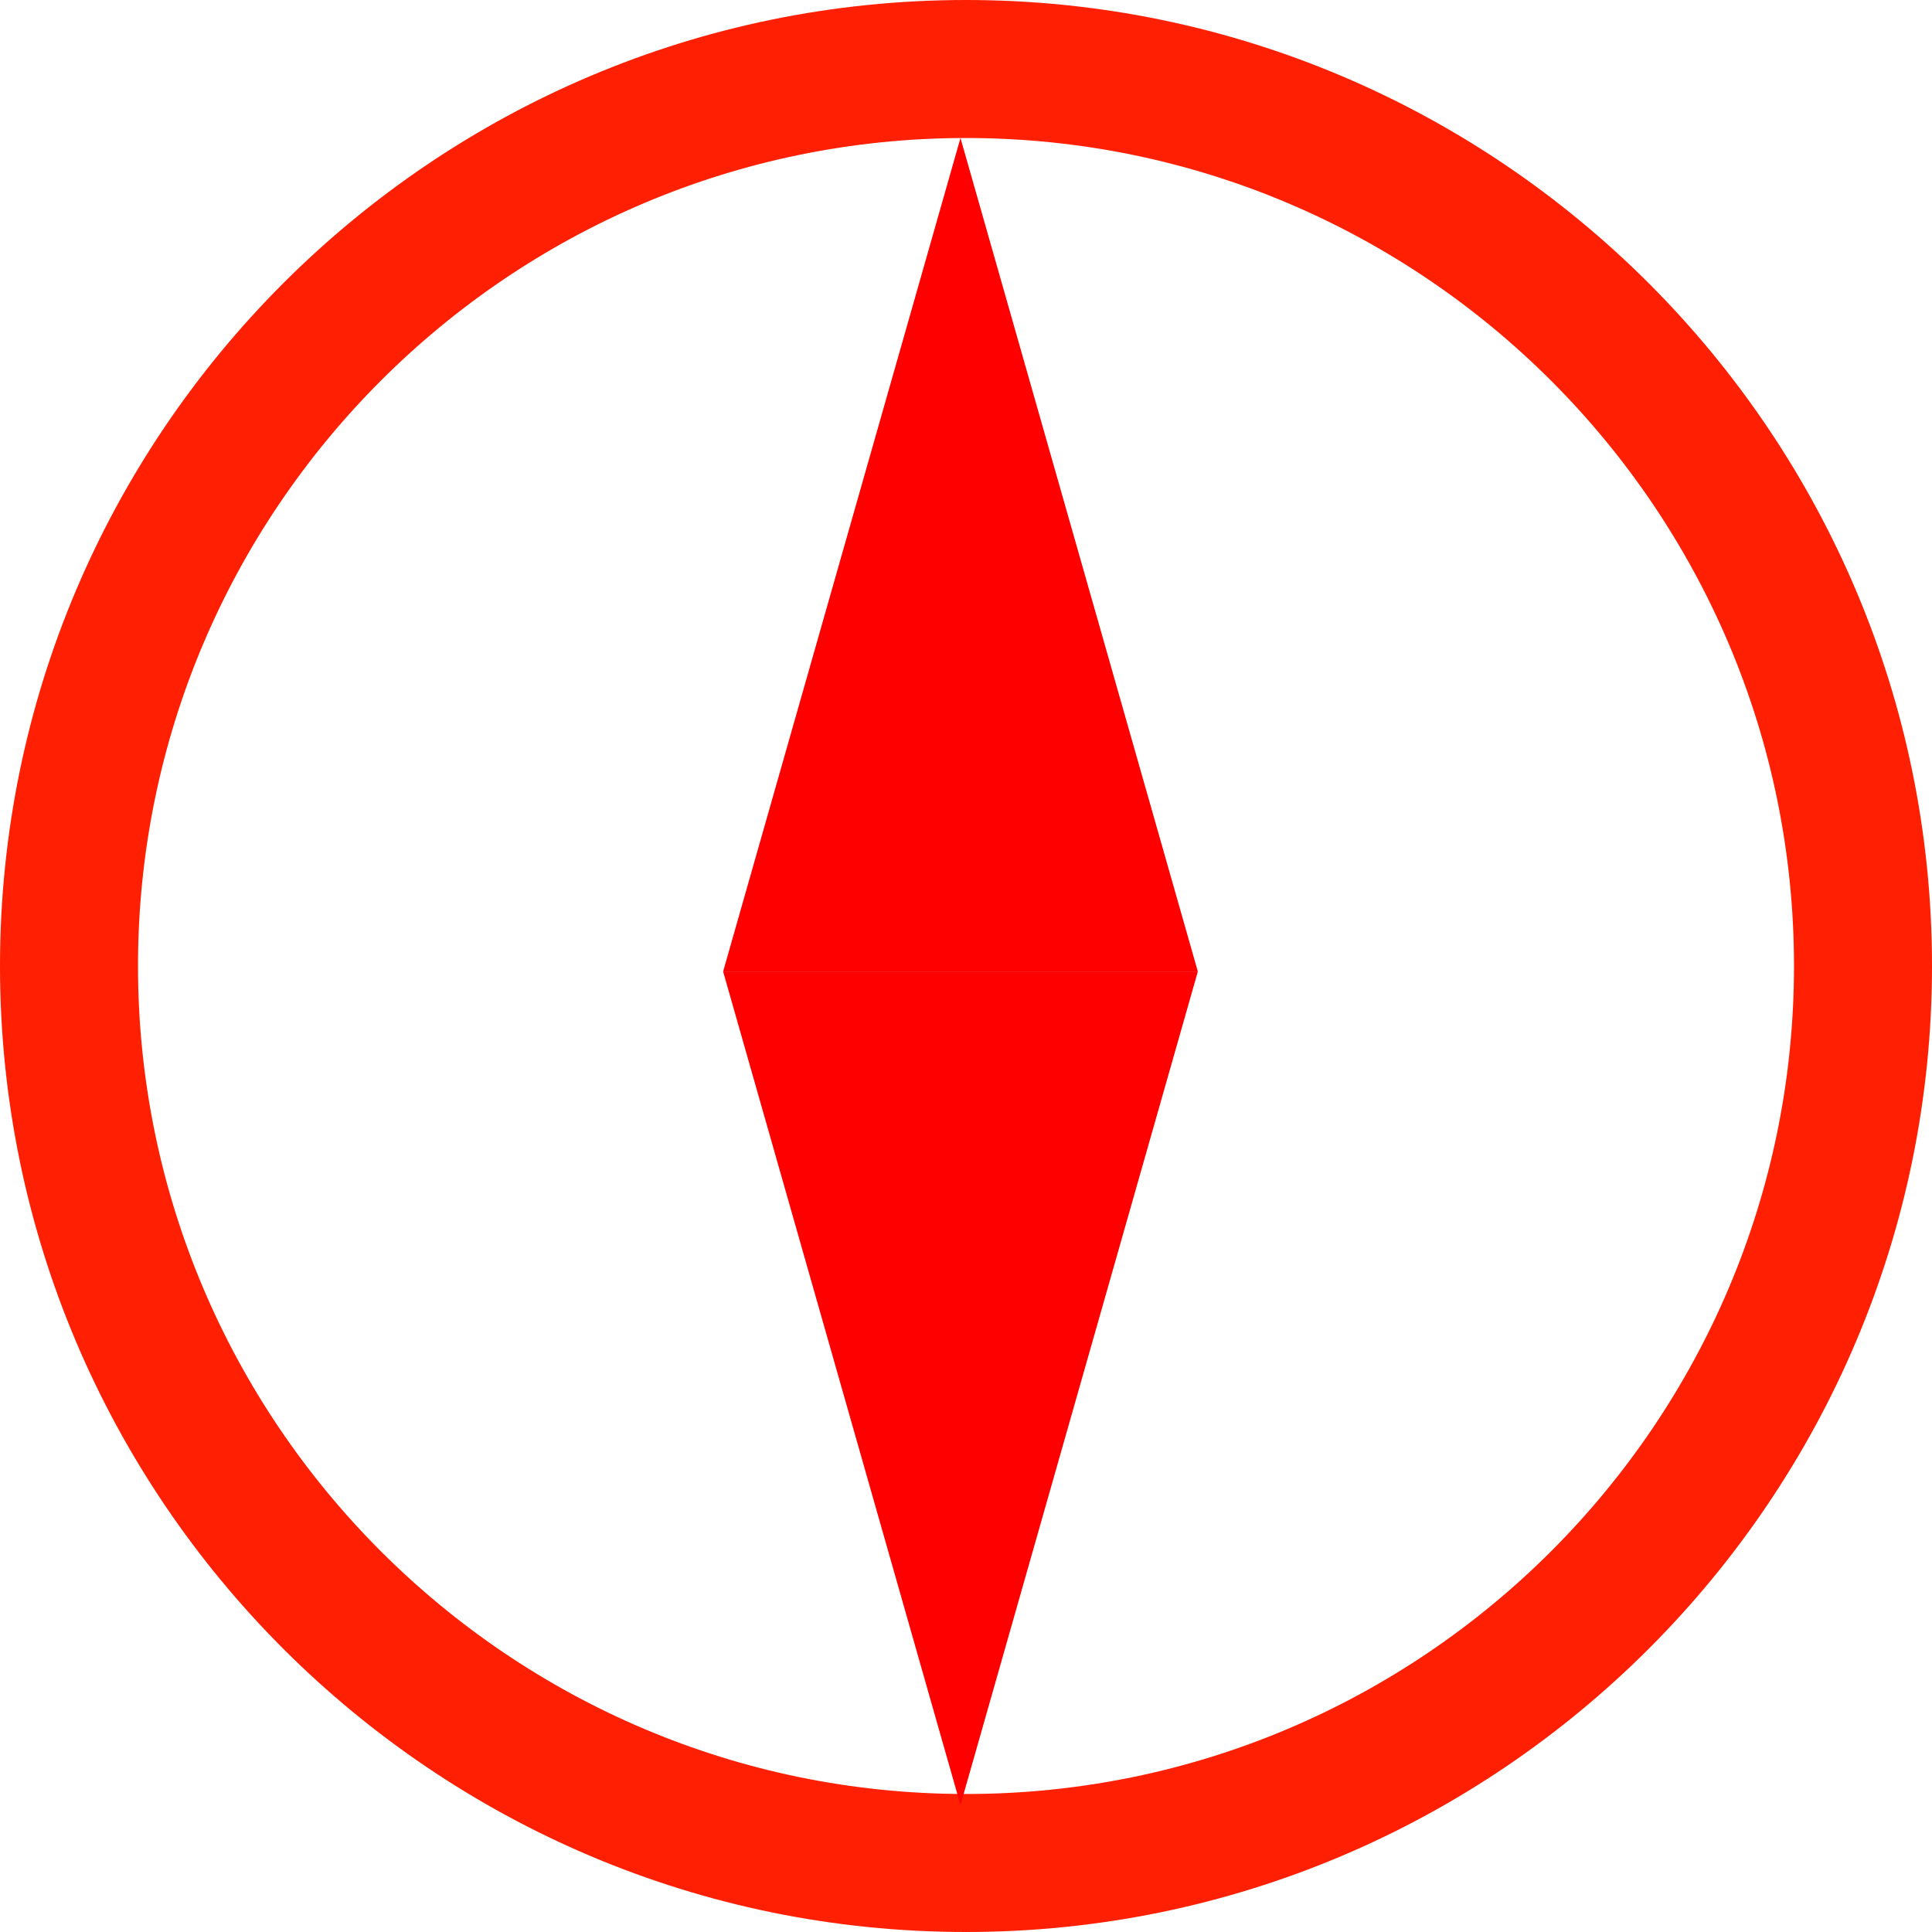 <svg width="175" height="175" viewBox="0 0 175 175" fill="none" xmlns="http://www.w3.org/2000/svg" xmlns:xlink="http://www.w3.org/1999/xlink">
	<desc>
			Created with Pixso.
	</desc>
	<defs/>
	<path id="矢量 1" d="M87.5 175C39.25 175 0 135.75 0 87.5C0 39.25 39.25 0 87.5 0C135.75 0 175 39.25 175 87.5C175 135.75 135.75 175 87.5 175ZM87.5 12.5C46.14 12.5 12.5 46.14 12.5 87.5C12.5 128.85 46.14 162.5 87.5 162.5C128.85 162.5 162.5 128.85 162.5 87.5C162.5 46.14 128.85 12.5 87.5 12.5Z" fill="#FF1F02" fill-opacity="1" fill-rule="nonzero"/>
	<path id="矢量 1" d="M87 12.5L65.5 88L108.5 88L87 12.5Z" fill="#FF0000" fill-opacity="1" fill-rule="evenodd"/>
	<path id="矢量 1" d="M87 163.5L108.5 88L65.5 88L87 163.5Z" fill="#FF0000" fill-opacity="1" fill-rule="evenodd"/>
</svg>

